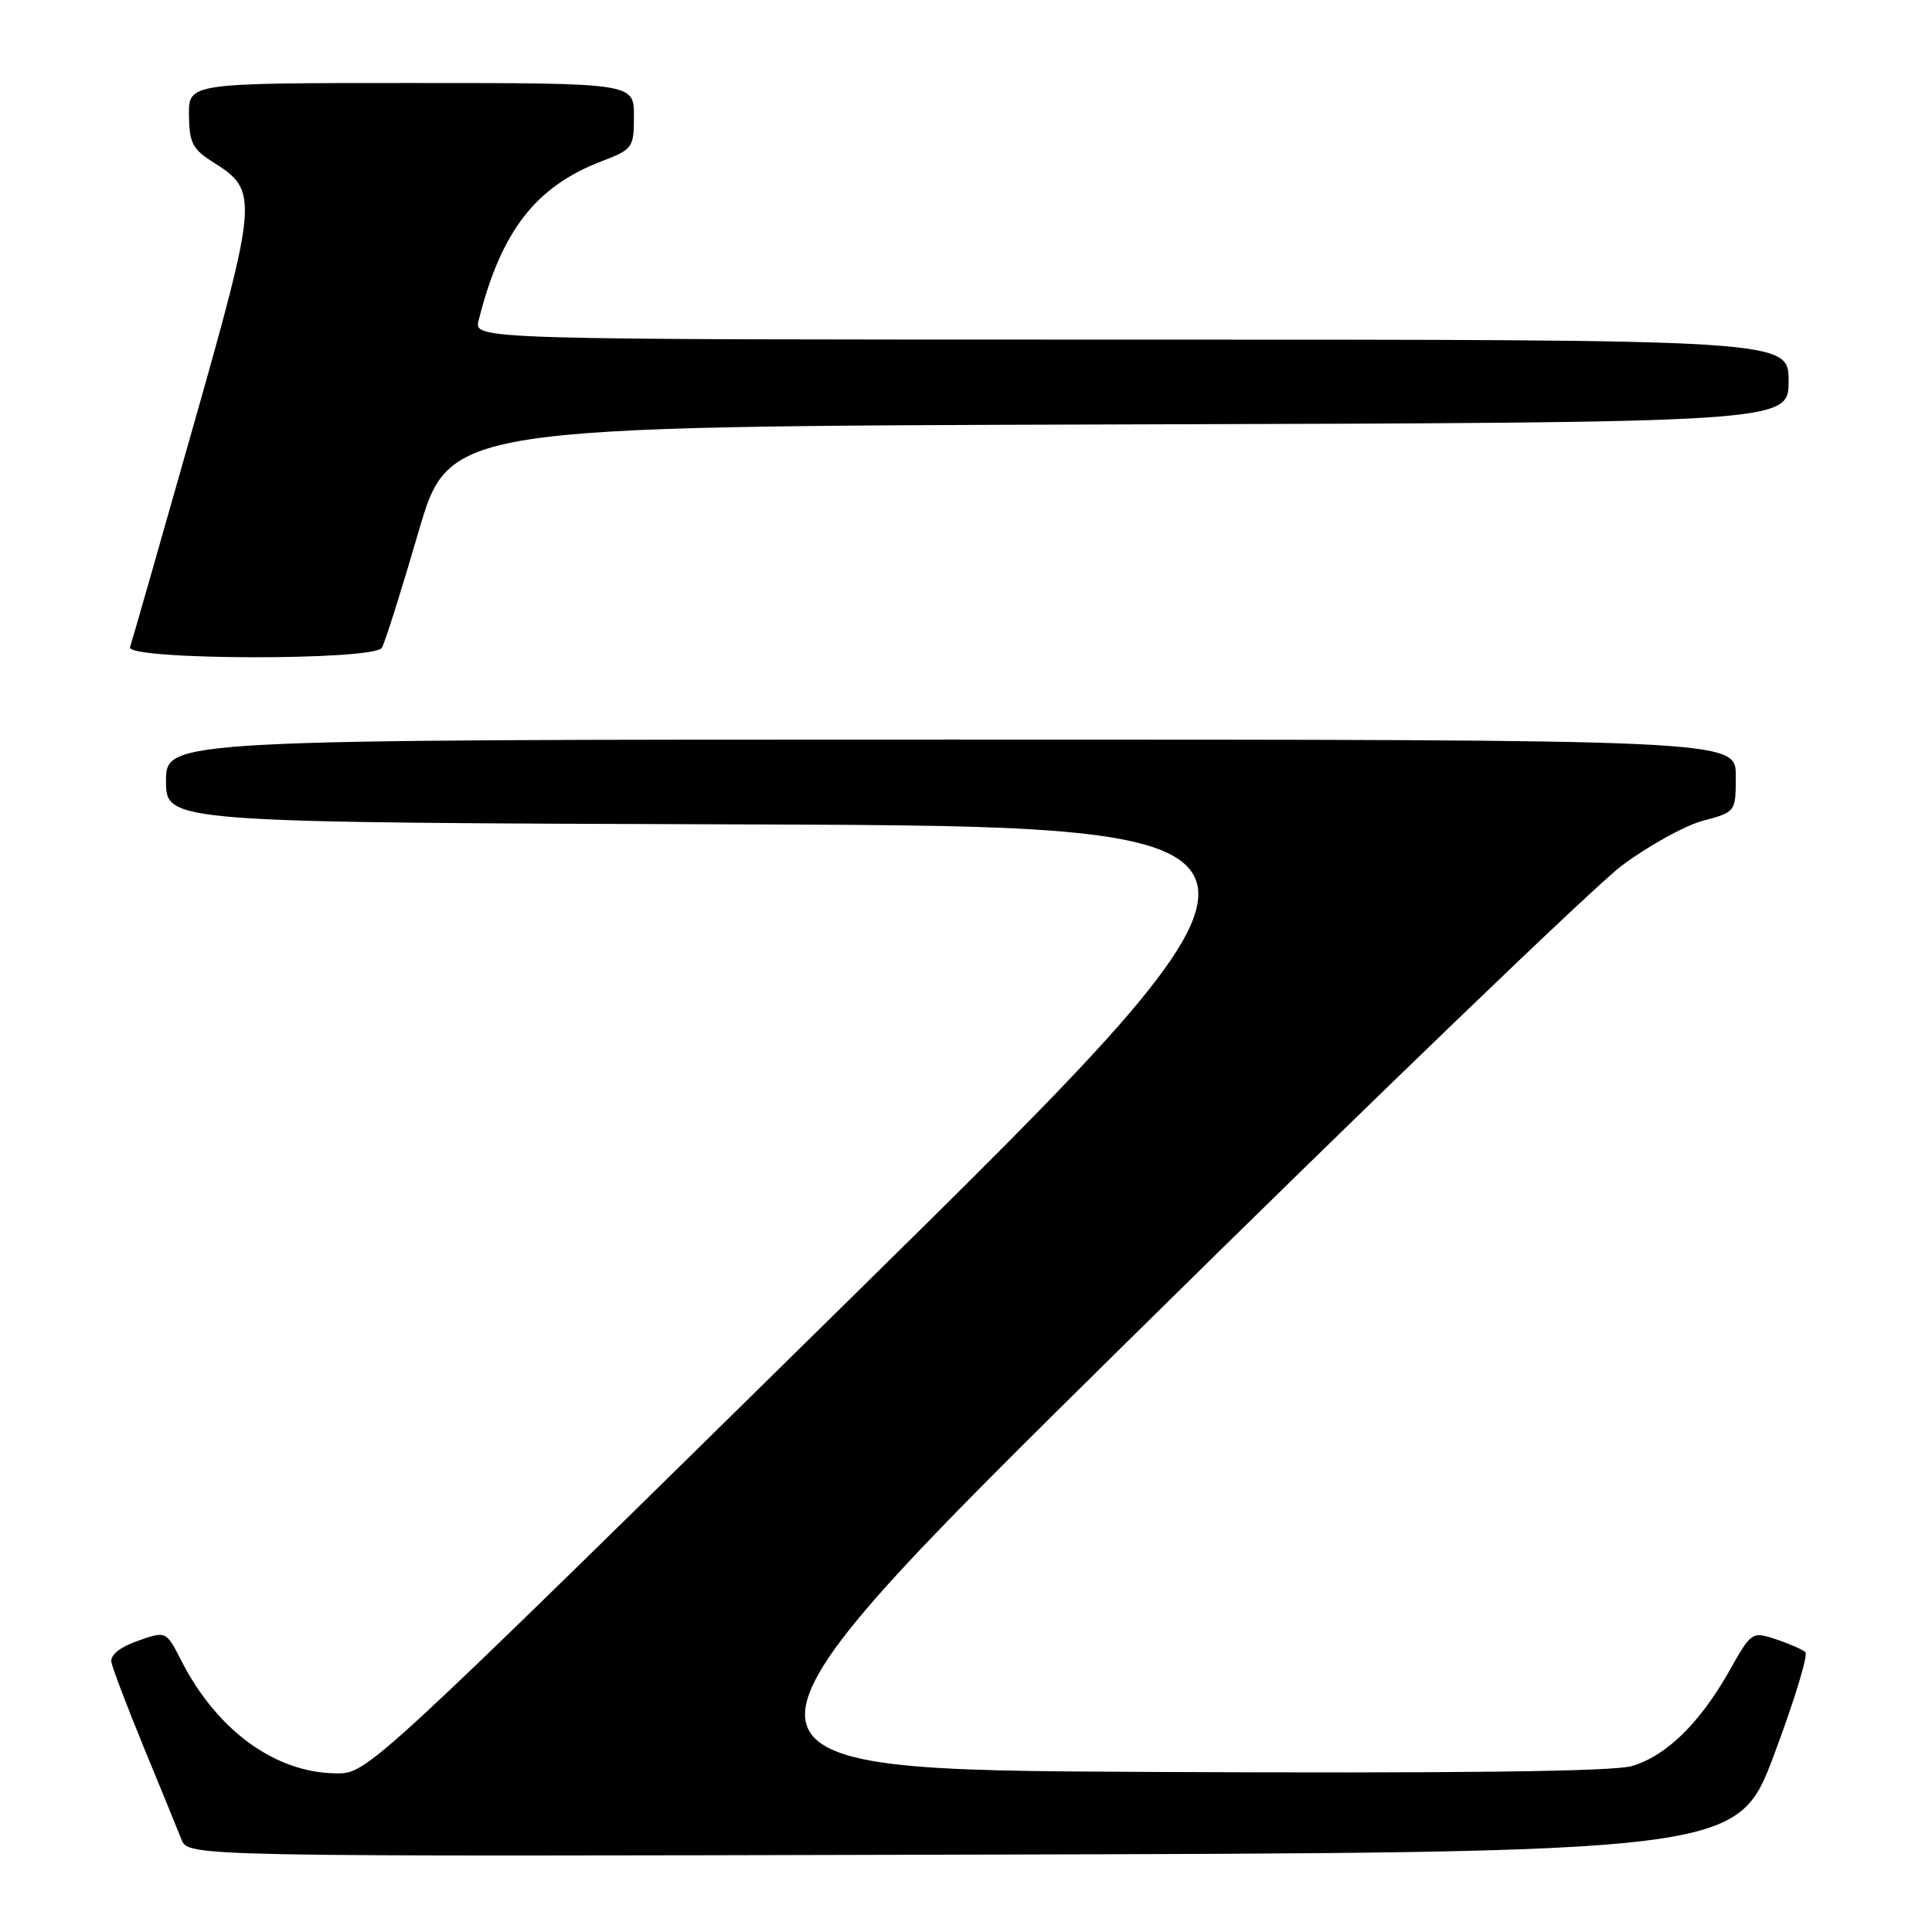 <?xml version="1.0" encoding="UTF-8" standalone="no"?>
<!DOCTYPE svg PUBLIC "-//W3C//DTD SVG 1.1//EN" "http://www.w3.org/Graphics/SVG/1.1/DTD/svg11.dtd" >
<svg xmlns="http://www.w3.org/2000/svg" xmlns:xlink="http://www.w3.org/1999/xlink" version="1.1" viewBox="0 0 256 256">
 <g >
 <path fill="currentColor"
d=" M 235.07 232.52 C 237.75 225.38 239.62 219.26 239.22 218.91 C 238.82 218.56 237.06 217.79 235.31 217.21 C 232.15 216.16 232.07 216.21 229.14 221.41 C 225.22 228.35 220.75 232.70 216.20 234.02 C 213.70 234.74 192.85 234.99 152.17 234.79 C 91.84 234.50 91.84 234.50 150.17 176.99 C 182.25 145.35 211.39 117.32 214.91 114.69 C 218.44 112.06 223.28 109.38 225.66 108.75 C 230.00 107.59 230.00 107.59 230.00 102.79 C 230.00 98.00 230.00 98.00 126.00 98.00 C 22.00 98.00 22.00 98.00 22.00 103.49 C 22.00 108.99 22.00 108.99 99.14 109.24 C 176.28 109.50 176.28 109.50 112.50 172.25 C 48.89 234.82 48.70 235.00 44.60 234.98 C 36.49 234.93 28.75 229.31 24.01 220.02 C 22.01 216.10 22.01 216.10 18.26 217.42 C 15.89 218.25 14.60 219.30 14.76 220.24 C 14.91 221.06 16.86 226.18 19.09 231.62 C 21.33 237.05 23.56 242.51 24.05 243.75 C 24.95 246.01 24.95 246.01 127.57 245.75 C 230.19 245.50 230.19 245.50 235.07 232.52 Z  M 50.60 85.84 C 50.99 85.20 53.16 78.34 55.42 70.59 C 59.51 56.50 59.51 56.50 148.26 56.24 C 237.00 55.99 237.00 55.99 237.00 50.49 C 237.00 45.00 237.00 45.00 149.89 45.00 C 62.78 45.00 62.78 45.00 63.42 42.46 C 66.39 30.62 70.97 24.71 79.74 21.36 C 83.85 19.78 84.00 19.58 84.00 15.36 C 84.00 11.00 84.00 11.00 54.50 11.00 C 25.00 11.00 25.00 11.00 25.04 15.25 C 25.07 18.92 25.51 19.77 28.27 21.51 C 34.27 25.28 34.20 26.17 25.53 56.76 C 21.20 72.02 17.47 85.06 17.23 85.75 C 16.62 87.48 49.53 87.56 50.60 85.84 Z "/>
</g>
</svg>